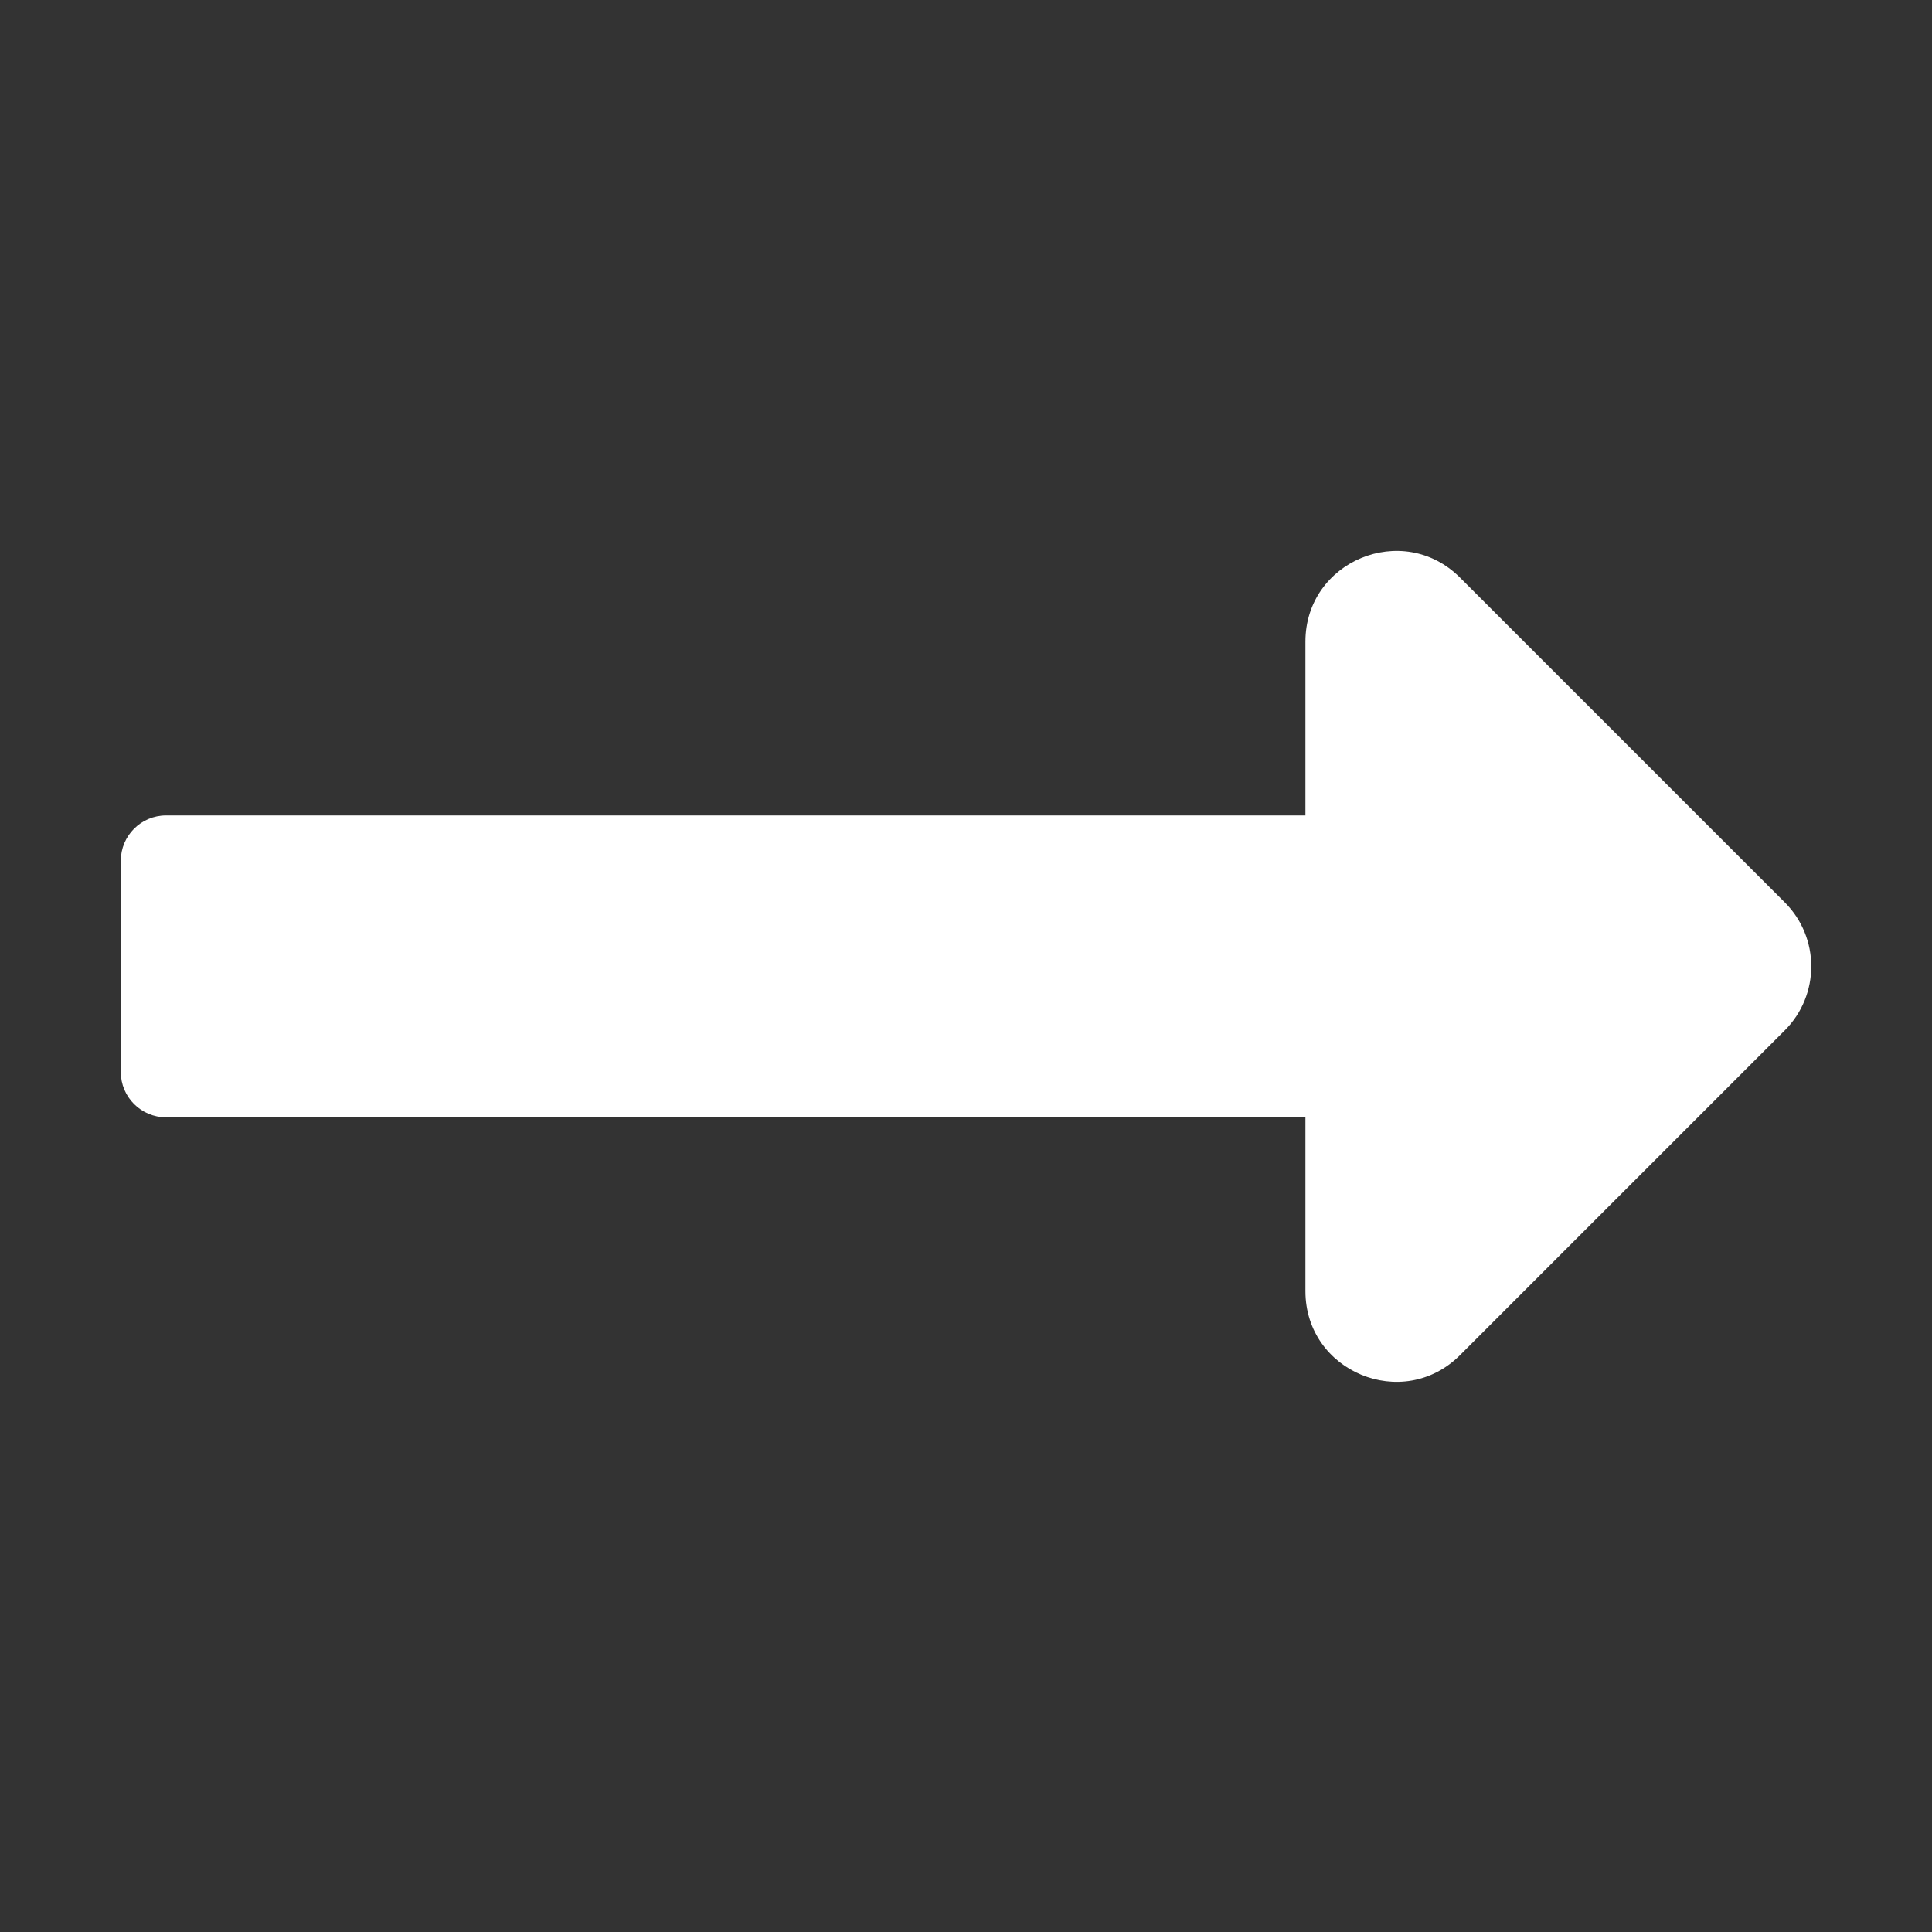 <?xml version="1.0" encoding="UTF-8"?>
<svg width="512" height="512" version="1.1" viewBox="0 0 135.47 135.47" xmlns="http://www.w3.org/2000/svg" xmlns:cc="http://creativecommons.org/ns#" xmlns:dc="http://purl.org/dc/elements/1.1/" xmlns:rdf="http://www.w3.org/1999/02/22-rdf-syntax-ns#">
 <rect x="0" y="0" width="135.47" height="135.47" fill="#333333" stroke="none"/>
 <g transform="translate(-26.855 -33.726)">
  <path d="m118.39 90.904h-79.889c-1.753 0-3.175 1.422-3.175 3.175v14.817c0 1.753 1.422 3.175 3.175 3.175h79.889v12.186c0 5.657 6.84 8.491 10.84 4.49l22.77-22.77c2.48-2.48 2.48-6.501 0-8.98l-22.77-22.77c-4-4-10.84-1.167-10.84 4.49z" fill="#fff" stroke-width=".265"/>
 </g>
</svg>
